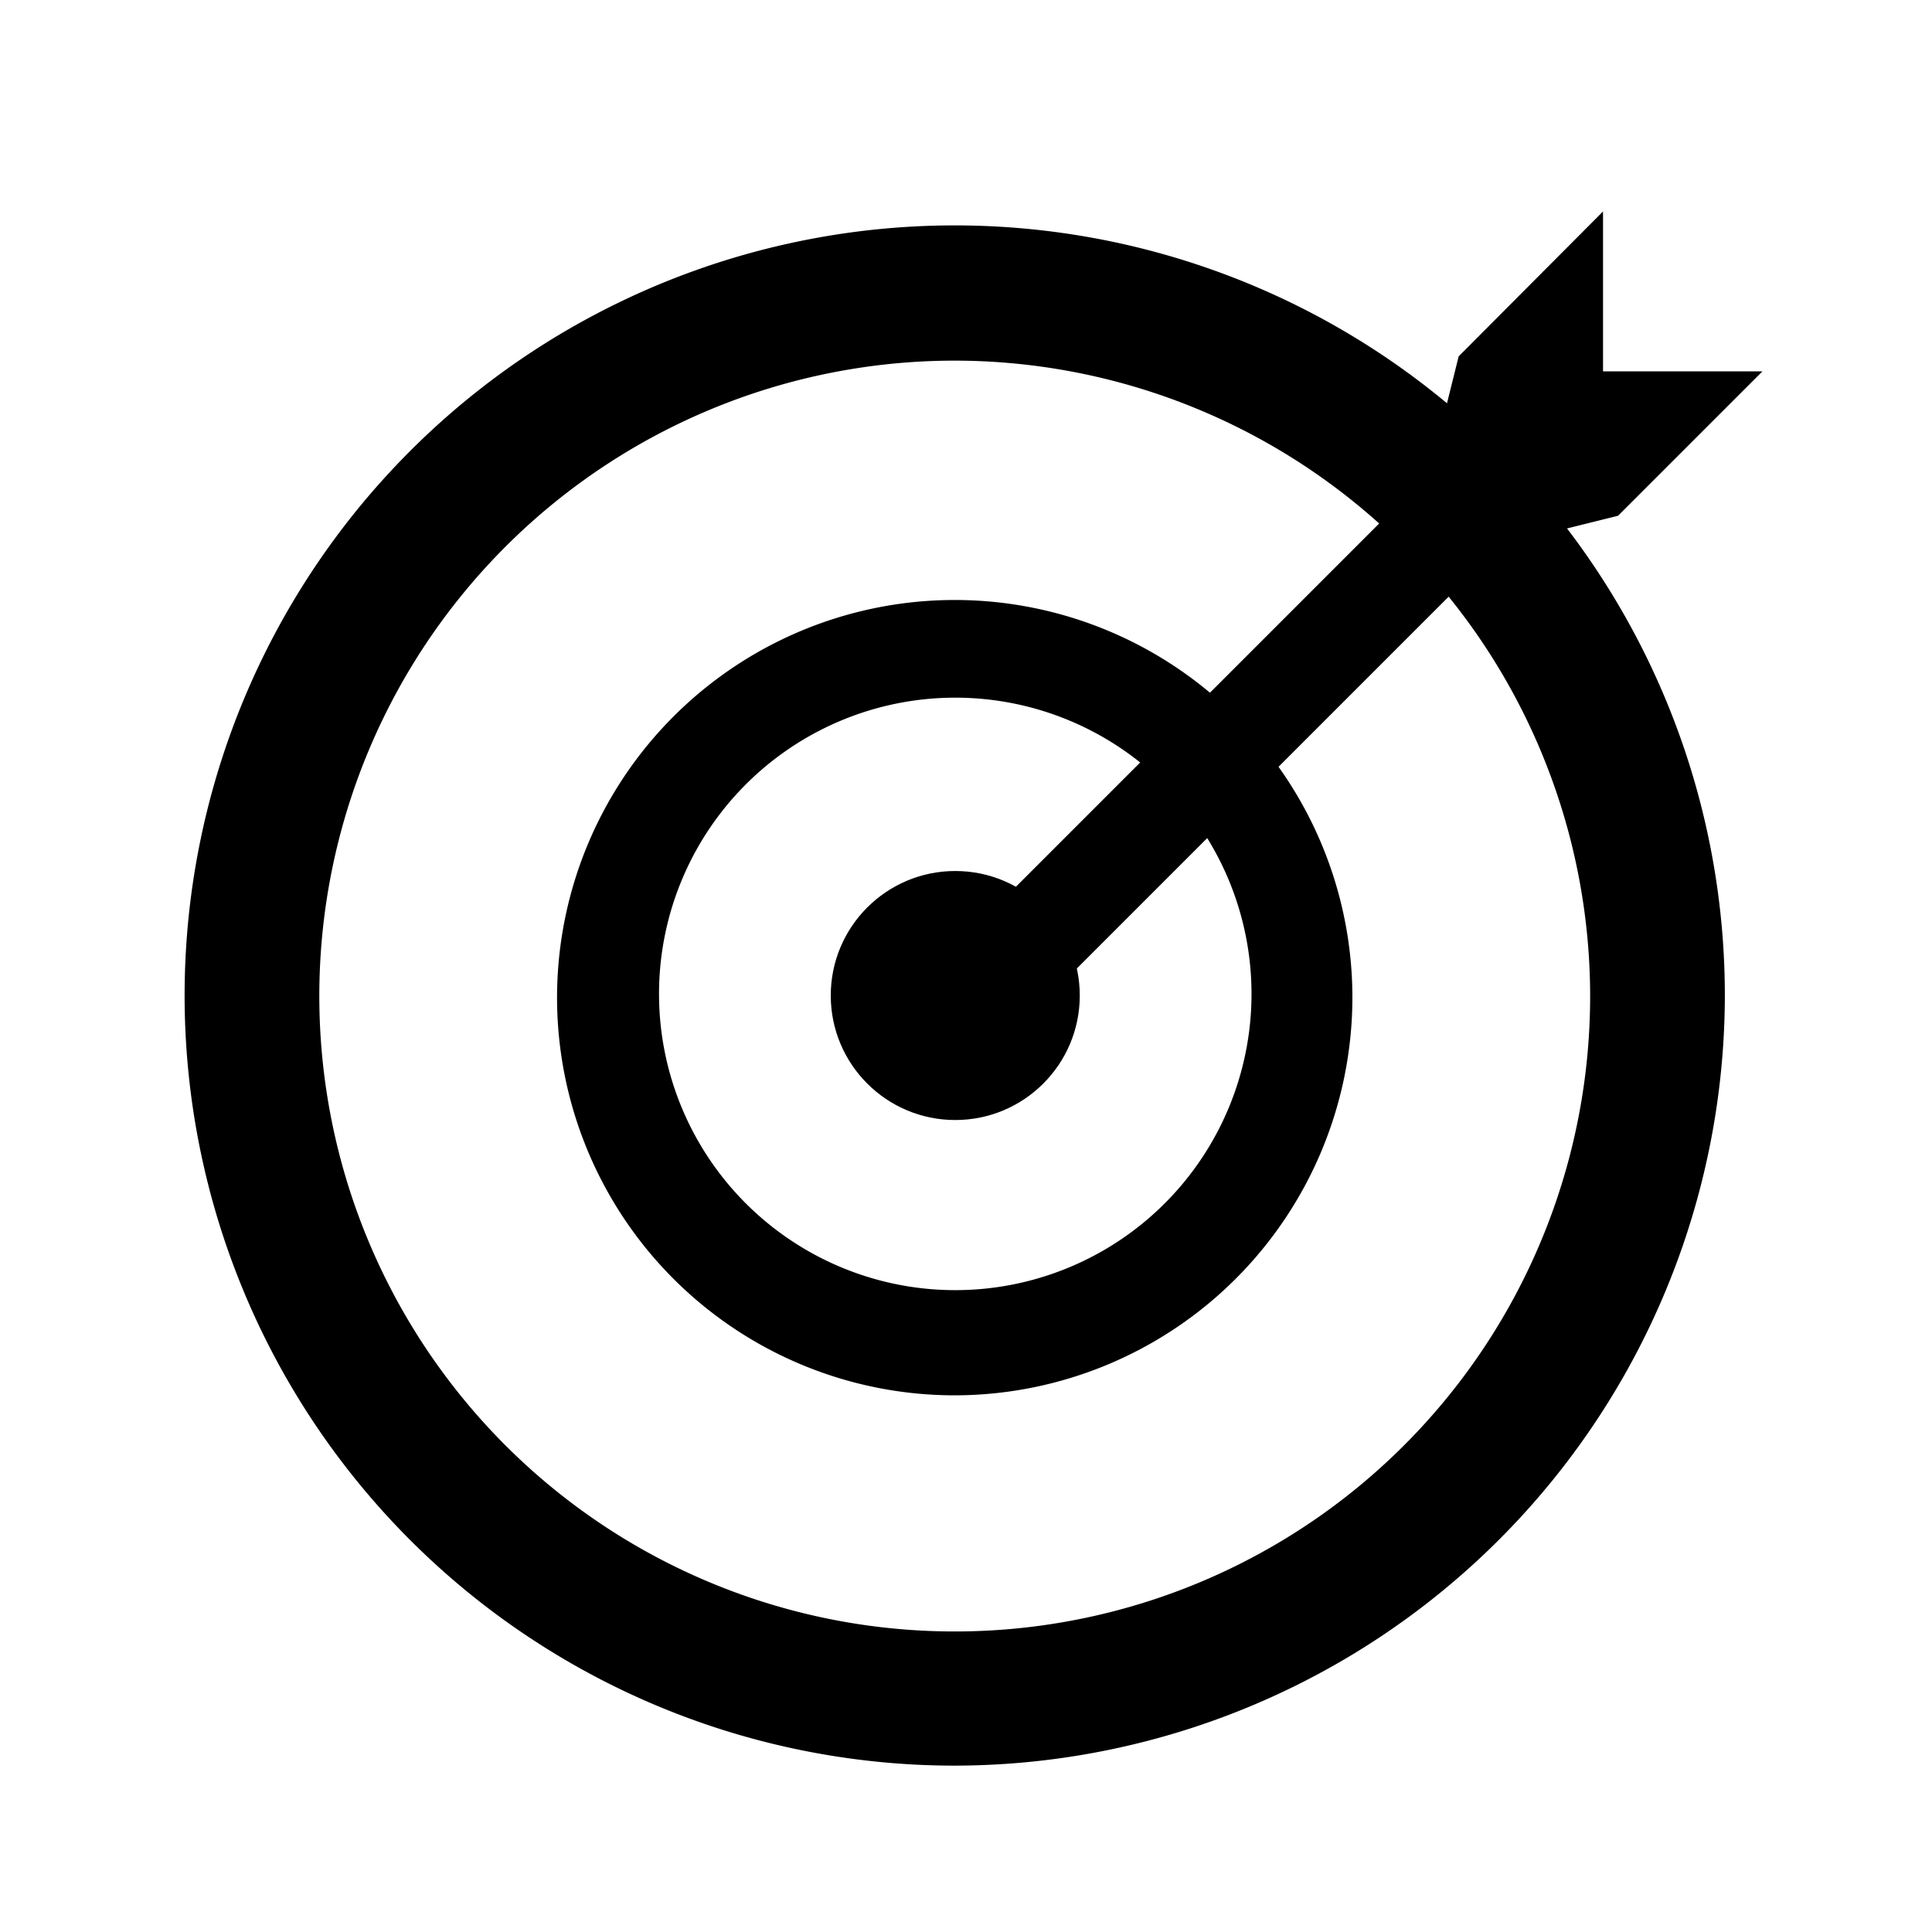 <svg height="30px" width="30px" xmlns="http://www.w3.org/2000/svg" viewBox="0 0 36 36"><g id="Layer_2" data-name="Layer 2"><circle cx="17.8" cy="18.55" r="2.32"/><path d="M17.8,32.9A14.35,14.35,0,1,1,32.14,18.55,14.37,14.37,0,0,1,17.8,32.9Zm0-26.18A11.84,11.84,0,1,0,29.63,18.55,11.85,11.85,0,0,0,17.8,6.72Z"/><path d="M17.8,26a7.41,7.41,0,1,1,7.4-7.41A7.42,7.42,0,0,1,17.8,26ZM17.8,13a5.52,5.52,0,1,0,5.52,5.52A5.52,5.52,0,0,0,17.8,13Z"/><rect x="16.23" y="13.43" width="12.38" height="1.88" transform="translate(-3.6 20.06) rotate(-45)"/><polygon points="26.3 10.18 27.18 6.64 29.87 3.94 29.87 6.92 32.84 6.92 30.15 9.61 26.61 10.49 26.3 10.18"/></g></svg>